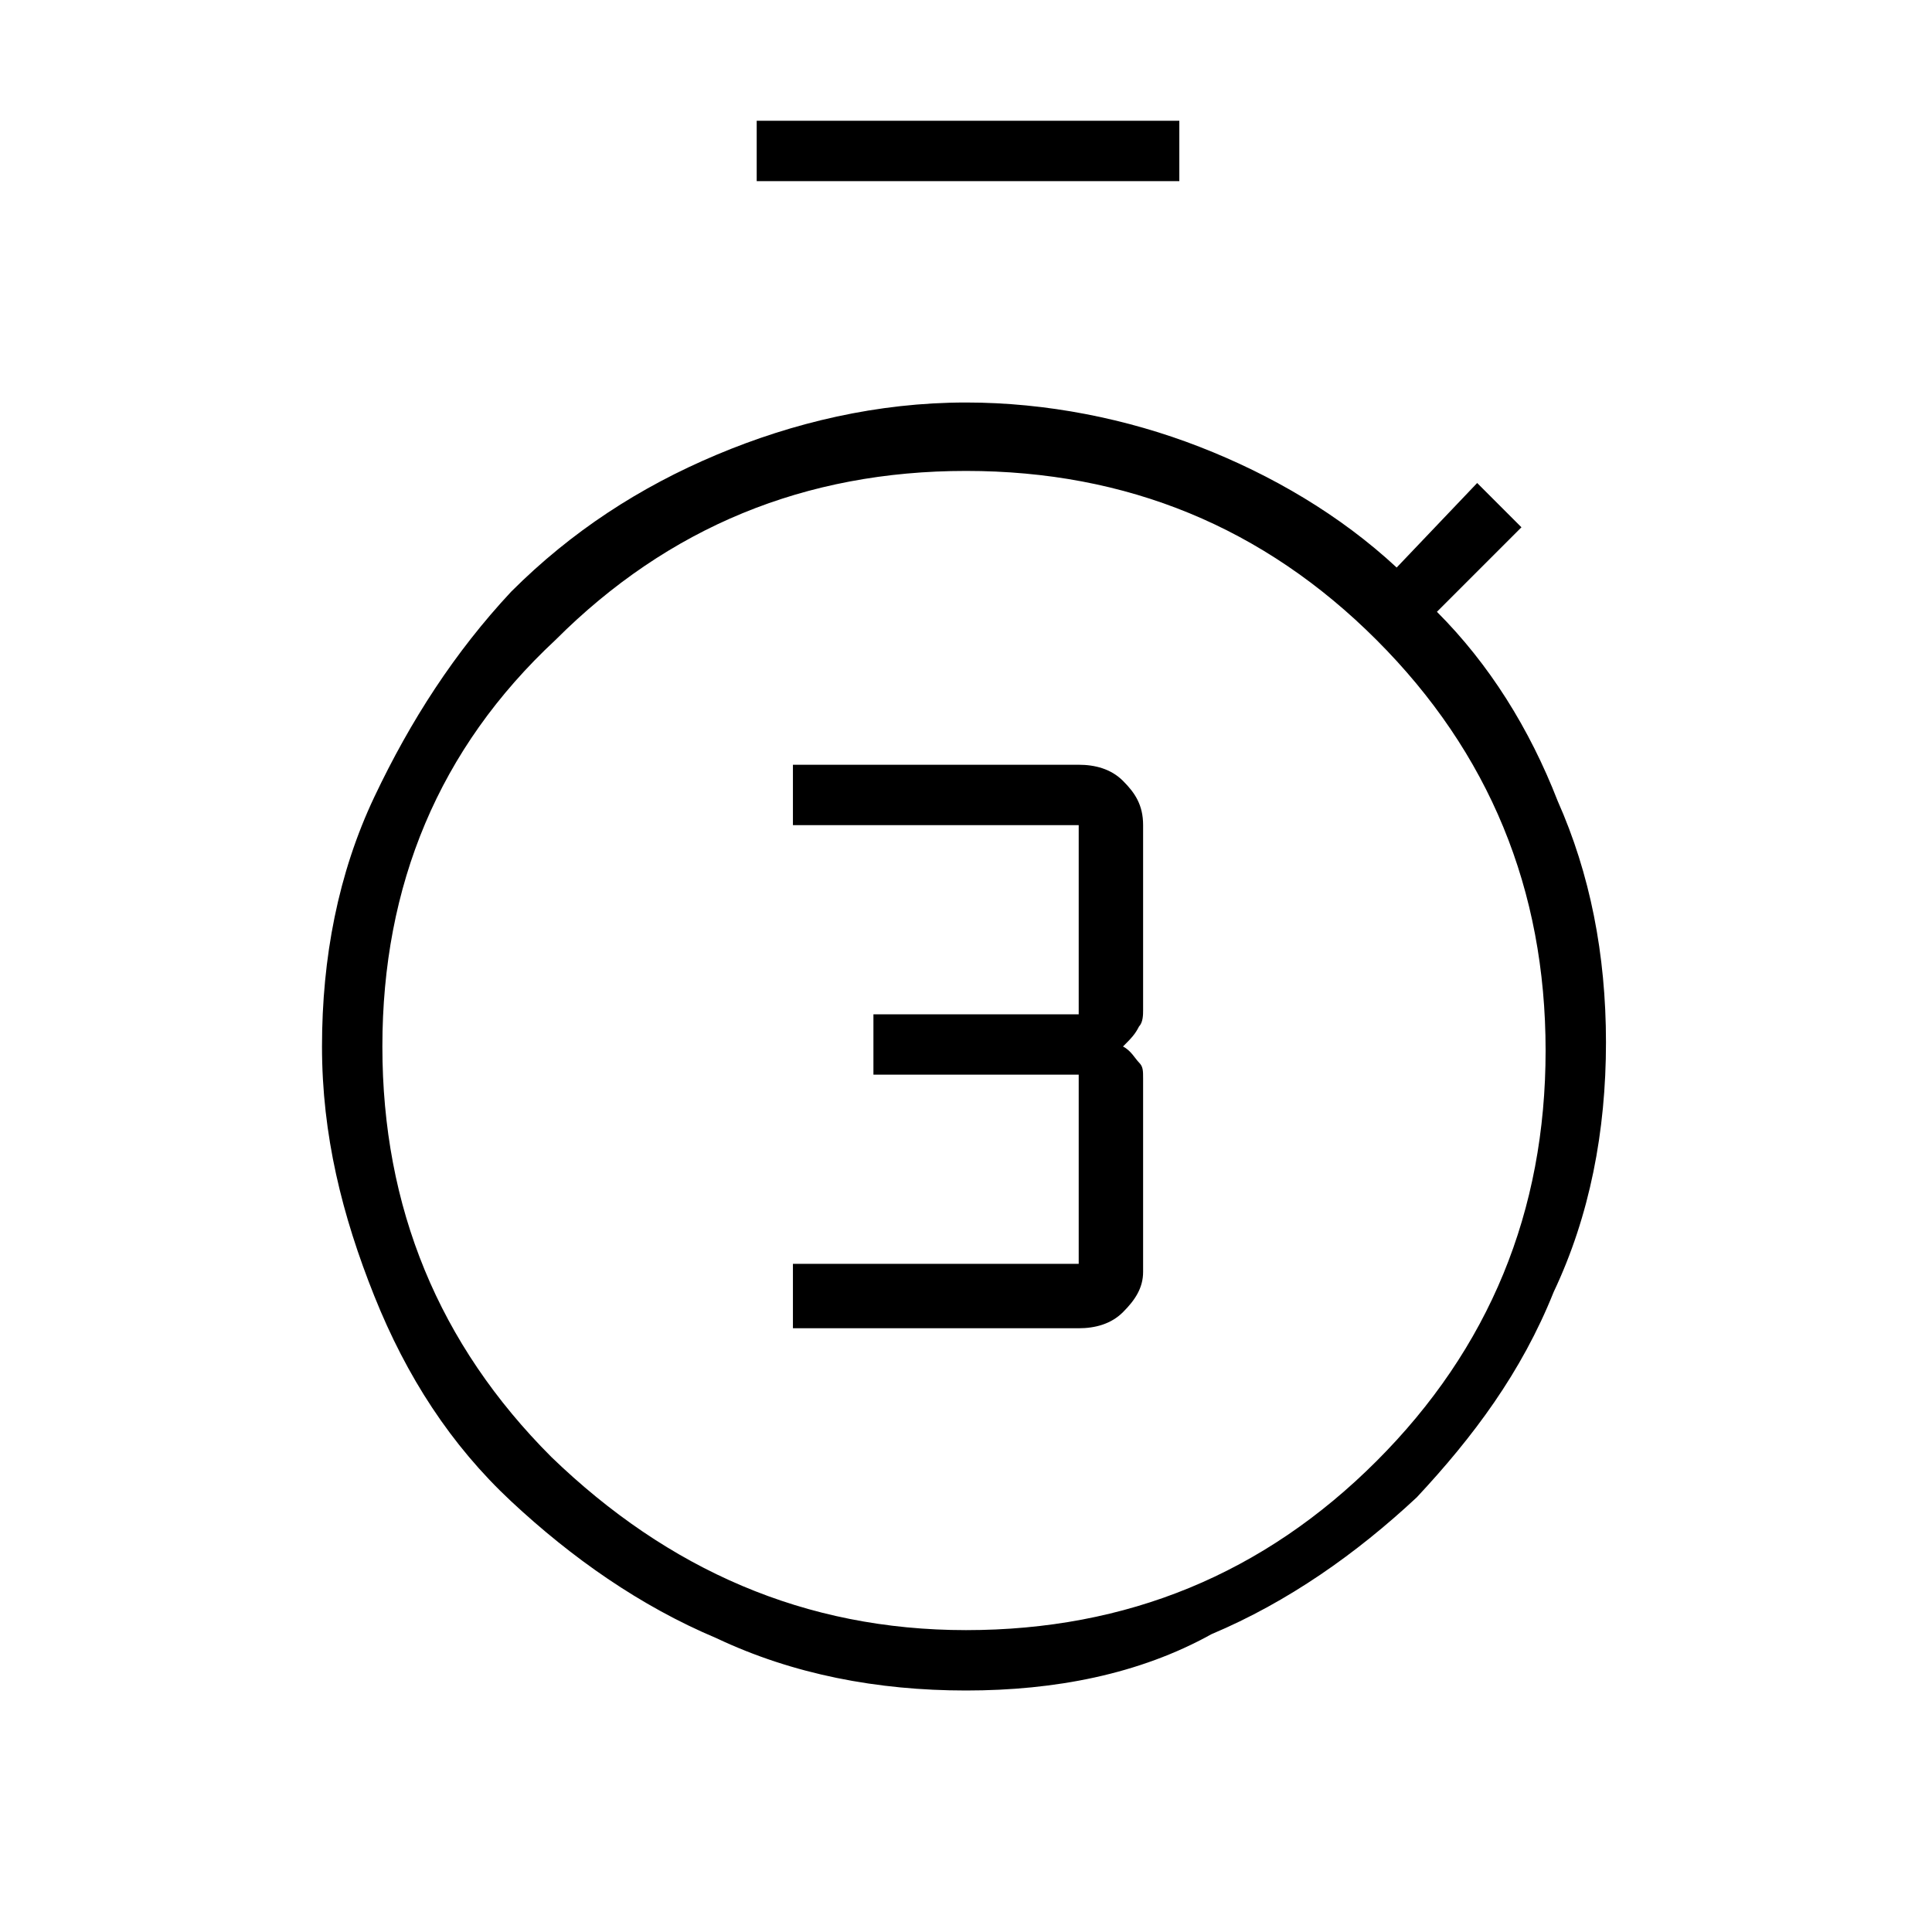 <?xml version="1.0" encoding="utf-8"?>
<!-- Generator: Adobe Illustrator 26.3.1, SVG Export Plug-In . SVG Version: 6.00 Build 0)  -->
<svg version="1.1" id="Слой_1" xmlns="http://www.w3.org/2000/svg" xmlns:xlink="http://www.w3.org/1999/xlink" x="0px" y="0px"
	 viewBox="0 0 48 48" style="enable-background:new 0 0 48 48;" xml:space="preserve">
<path d="M19.7,33h7.1c0.4,0,0.8-0.1,1.1-0.4c0.3-0.3,0.5-0.6,0.5-1v-4.8c0-0.2,0-0.3-0.1-0.4s-0.2-0.3-0.4-0.4
	c0.2-0.2,0.3-0.3,0.4-0.5c0.1-0.1,0.1-0.3,0.1-0.4v-4.6c0-0.5-0.2-0.8-0.5-1.1c-0.3-0.3-0.7-0.4-1.1-0.4h-7.1v1.5h7.1v4.7h-5.1v1.5
	h5.1v4.7h-7.1C19.7,31.5,19.7,33,19.7,33z M18.8,4.5V3h10.5v1.5H18.8z M24,42c-2.2,0-4.3-0.4-6.2-1.3c-1.9-0.8-3.6-2-5.1-3.4
	s-2.6-3.1-3.4-5.1c-0.8-2-1.3-4-1.3-6.2s0.4-4.3,1.3-6.2s2-3.6,3.4-5.1c1.5-1.5,3.2-2.6,5.1-3.4c1.9-0.8,4-1.3,6.2-1.3
	c2,0,4,0.4,5.8,1.1c1.8,0.7,3.5,1.7,4.9,3l2-2.1l1.1,1.1l-2.1,2.1c1.3,1.3,2.3,2.9,3,4.7c0.8,1.8,1.2,3.8,1.2,6s-0.4,4.3-1.3,6.2
	c-0.8,2-2,3.6-3.4,5.1c-1.5,1.4-3.2,2.6-5.1,3.4C28.3,41.6,26.2,42,24,42z M24,40.5c4,0,7.4-1.4,10.2-4.2s4.2-6.2,4.2-10.2
	s-1.4-7.4-4.2-10.2S28,11.7,24,11.7s-7.4,1.4-10.2,4.2C10.9,18.6,9.5,22,9.5,26s1.4,7.4,4.2,10.2C16.6,39,20,40.5,24,40.5z"/>
</svg>
